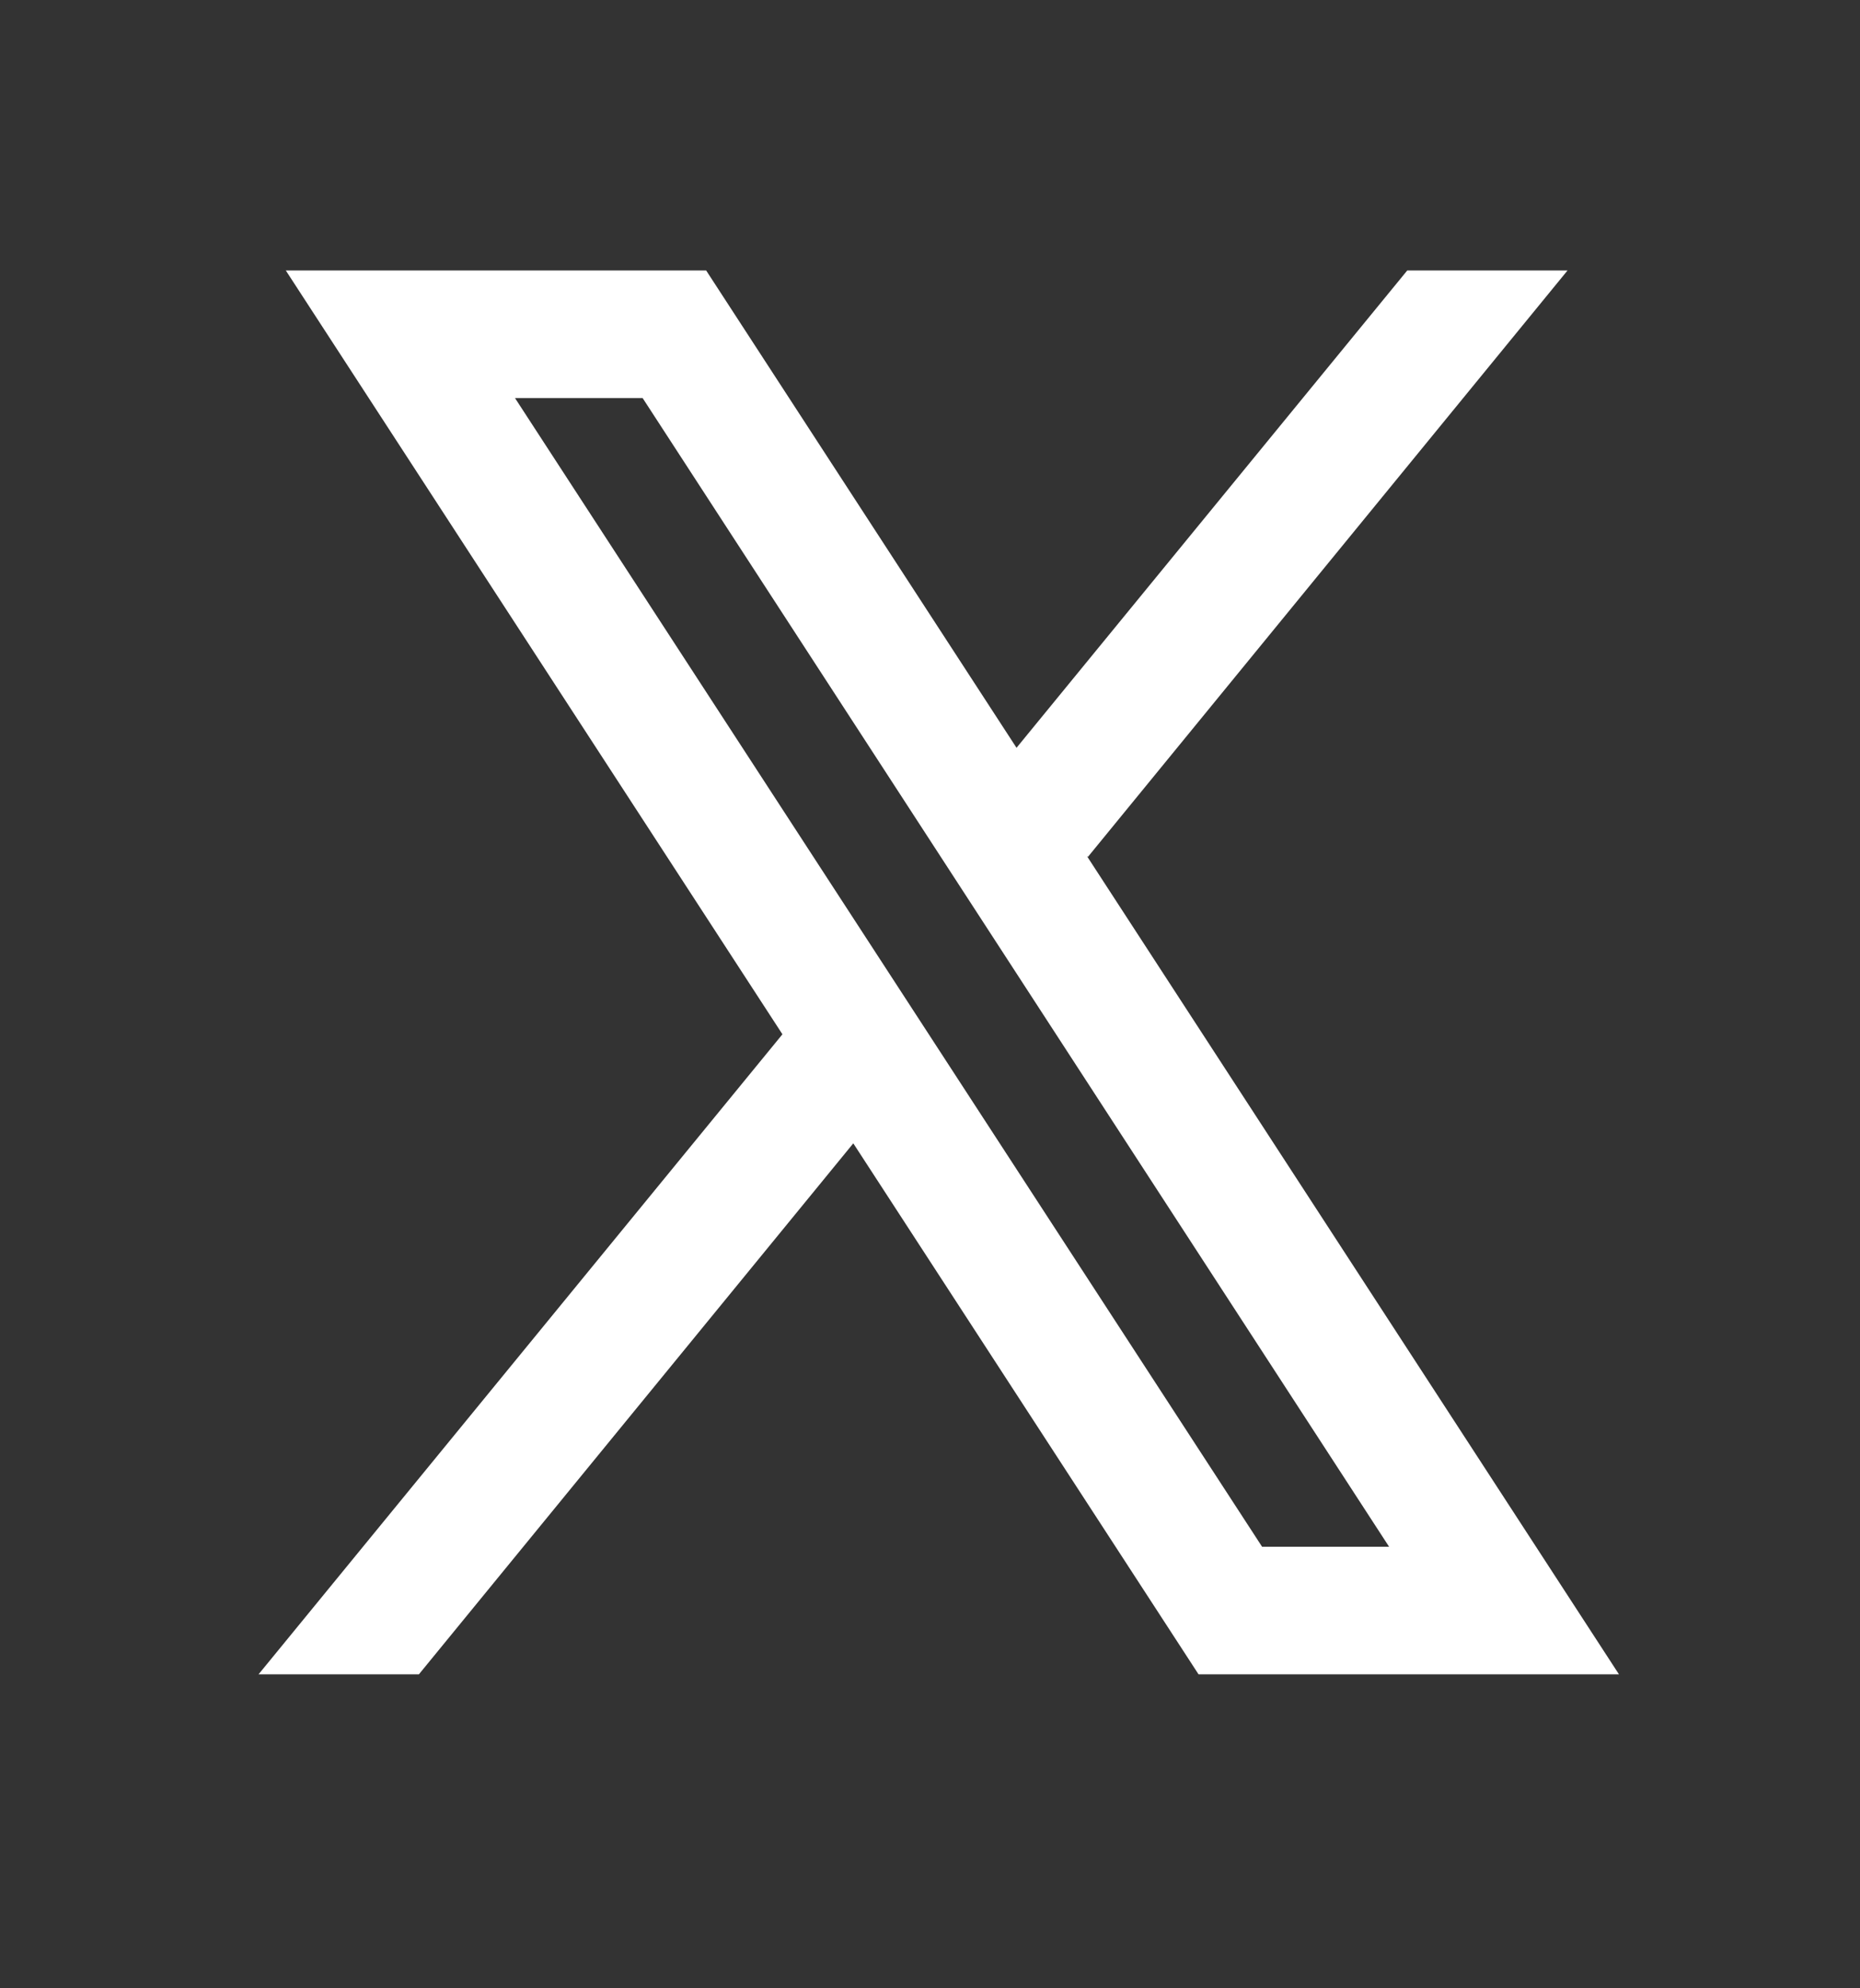 <svg width="29" height="31" viewBox="0 0 29 31" fill="none" xmlns="http://www.w3.org/2000/svg">
<rect x="0" y="0" width="29" height="31" fill="#333333" stroke="none"/>
<path d="M25.242 26.105L16.947 13.348L16.962 13.36L24.44 4.217H21.941L15.849 11.659L11.01 4.217H4.456L12.2 16.127L12.199 16.126L4.031 26.105H6.531L13.304 17.826L18.687 26.105H25.242ZM10.02 6.207L21.658 24.116H19.678L8.03 6.207H10.02Z" fill="white"/>
</svg>
